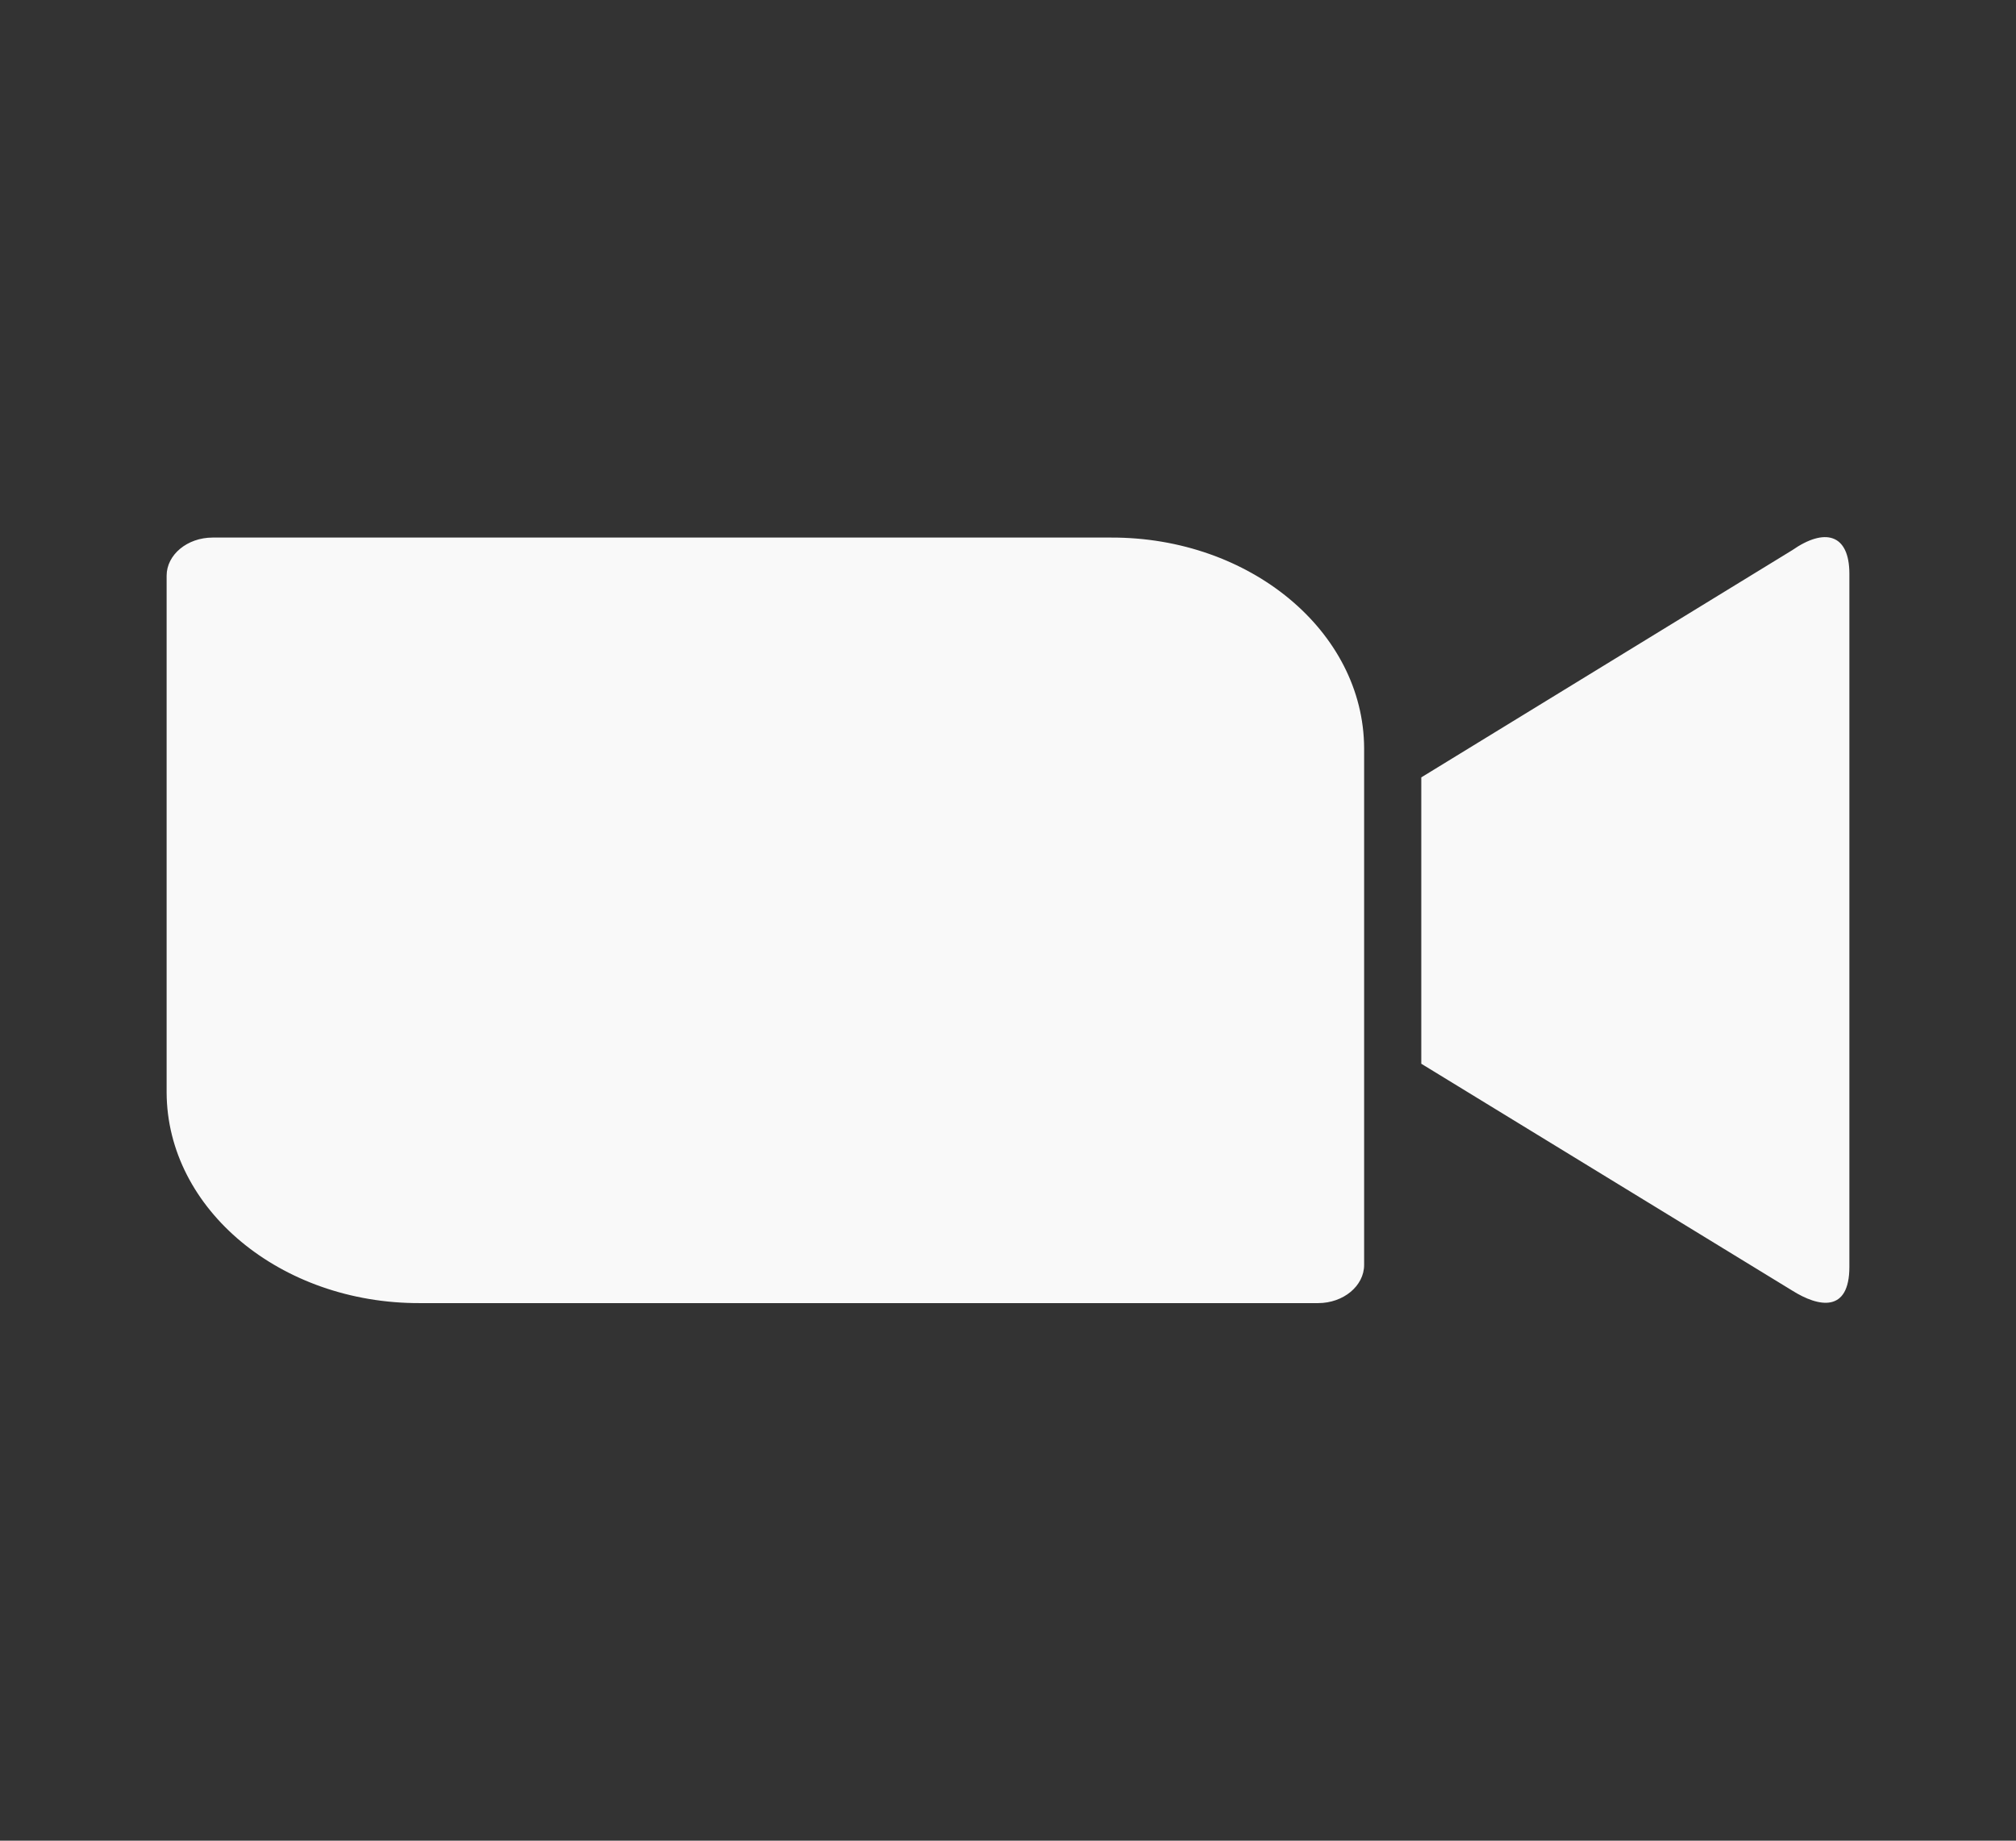 <svg width="23" height="21" viewBox="0 0 23 21" fill="none" xmlns="http://www.w3.org/2000/svg">
<rect x="0" y="0" width="23" height="21" fill="#333333" stroke="none"/>
<g id="bxl:zoom">
<path id="Vector" d="M1.901 6.568V12.465C1.907 13.799 3.206 14.872 4.79 14.867H15.037C15.328 14.867 15.563 14.67 15.563 14.431V8.534C15.556 7.201 14.257 6.128 12.675 6.133H2.426C2.136 6.133 1.901 6.329 1.901 6.568ZM16.215 8.869L20.447 6.277C20.814 6.021 21.099 6.085 21.099 6.547V14.453C21.099 14.979 20.751 14.915 20.447 14.724L16.215 12.136V8.869Z" fill="#F9F9F9"/>
</g>
</svg>
